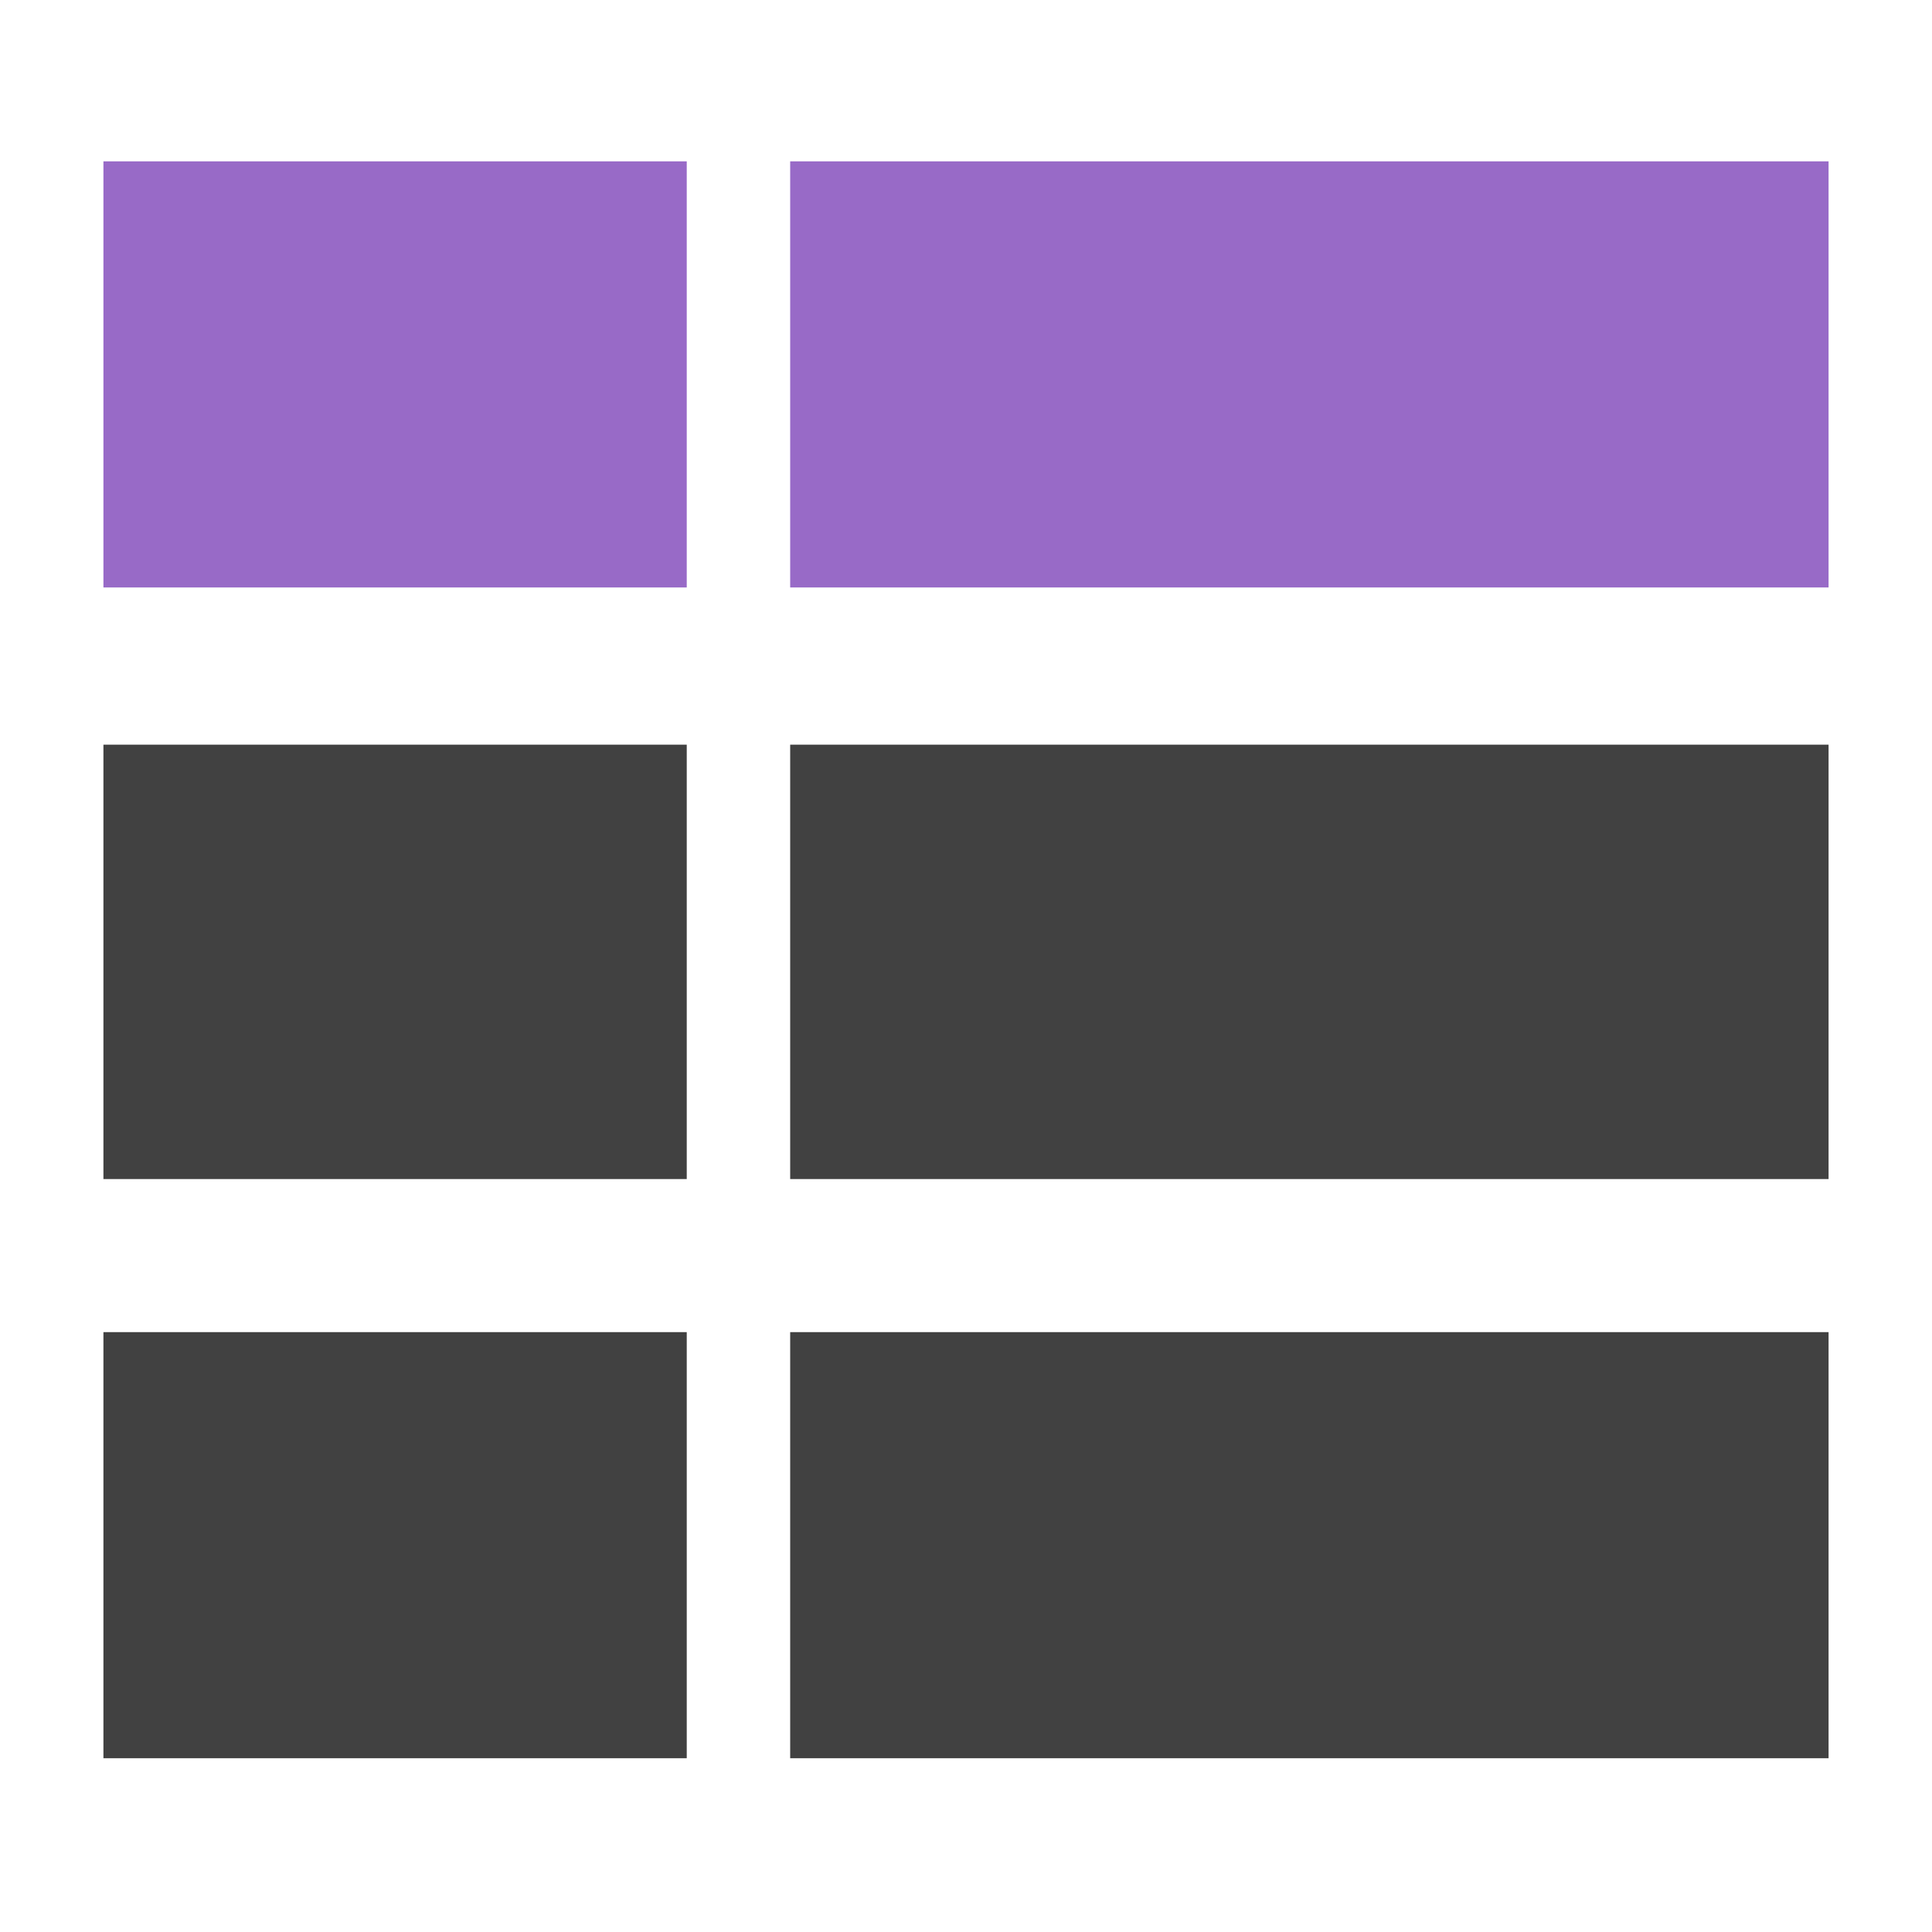 <?xml version="1.0" encoding="utf-8"?>
<!-- Generator: Adobe Illustrator 26.5.0, SVG Export Plug-In . SVG Version: 6.00 Build 0)  -->
<svg version="1.1" id="Layer_1" xmlns="http://www.w3.org/2000/svg" xmlns:xlink="http://www.w3.org/1999/xlink" x="0px" y="0px"
	 viewBox="0 0 46.7 46.7" style="enable-background:new 0 0 46.7 46.7;" xml:space="preserve">
<style type="text/css">
	.st0{fill:#414141;}
	.st1{fill:#986AC7;}
</style>
<g>
	<rect x="2.5" y="18" class="st0" width="14.1" height="10.5"/>
	<rect x="2.5" y="32.2" class="st0" width="14.1" height="10.3"/>
	<rect x="19.1" y="18" class="st0" width="25.1" height="10.5"/>
	<rect x="19.1" y="32.2" class="st0" width="25.1" height="10.3"/>
	<rect x="2.5" y="3.9" class="st1" width="14.1" height="10.3"/>
	<rect x="19.1" y="3.9" class="st1" width="25.1" height="10.3"/>
</g>
</svg>
